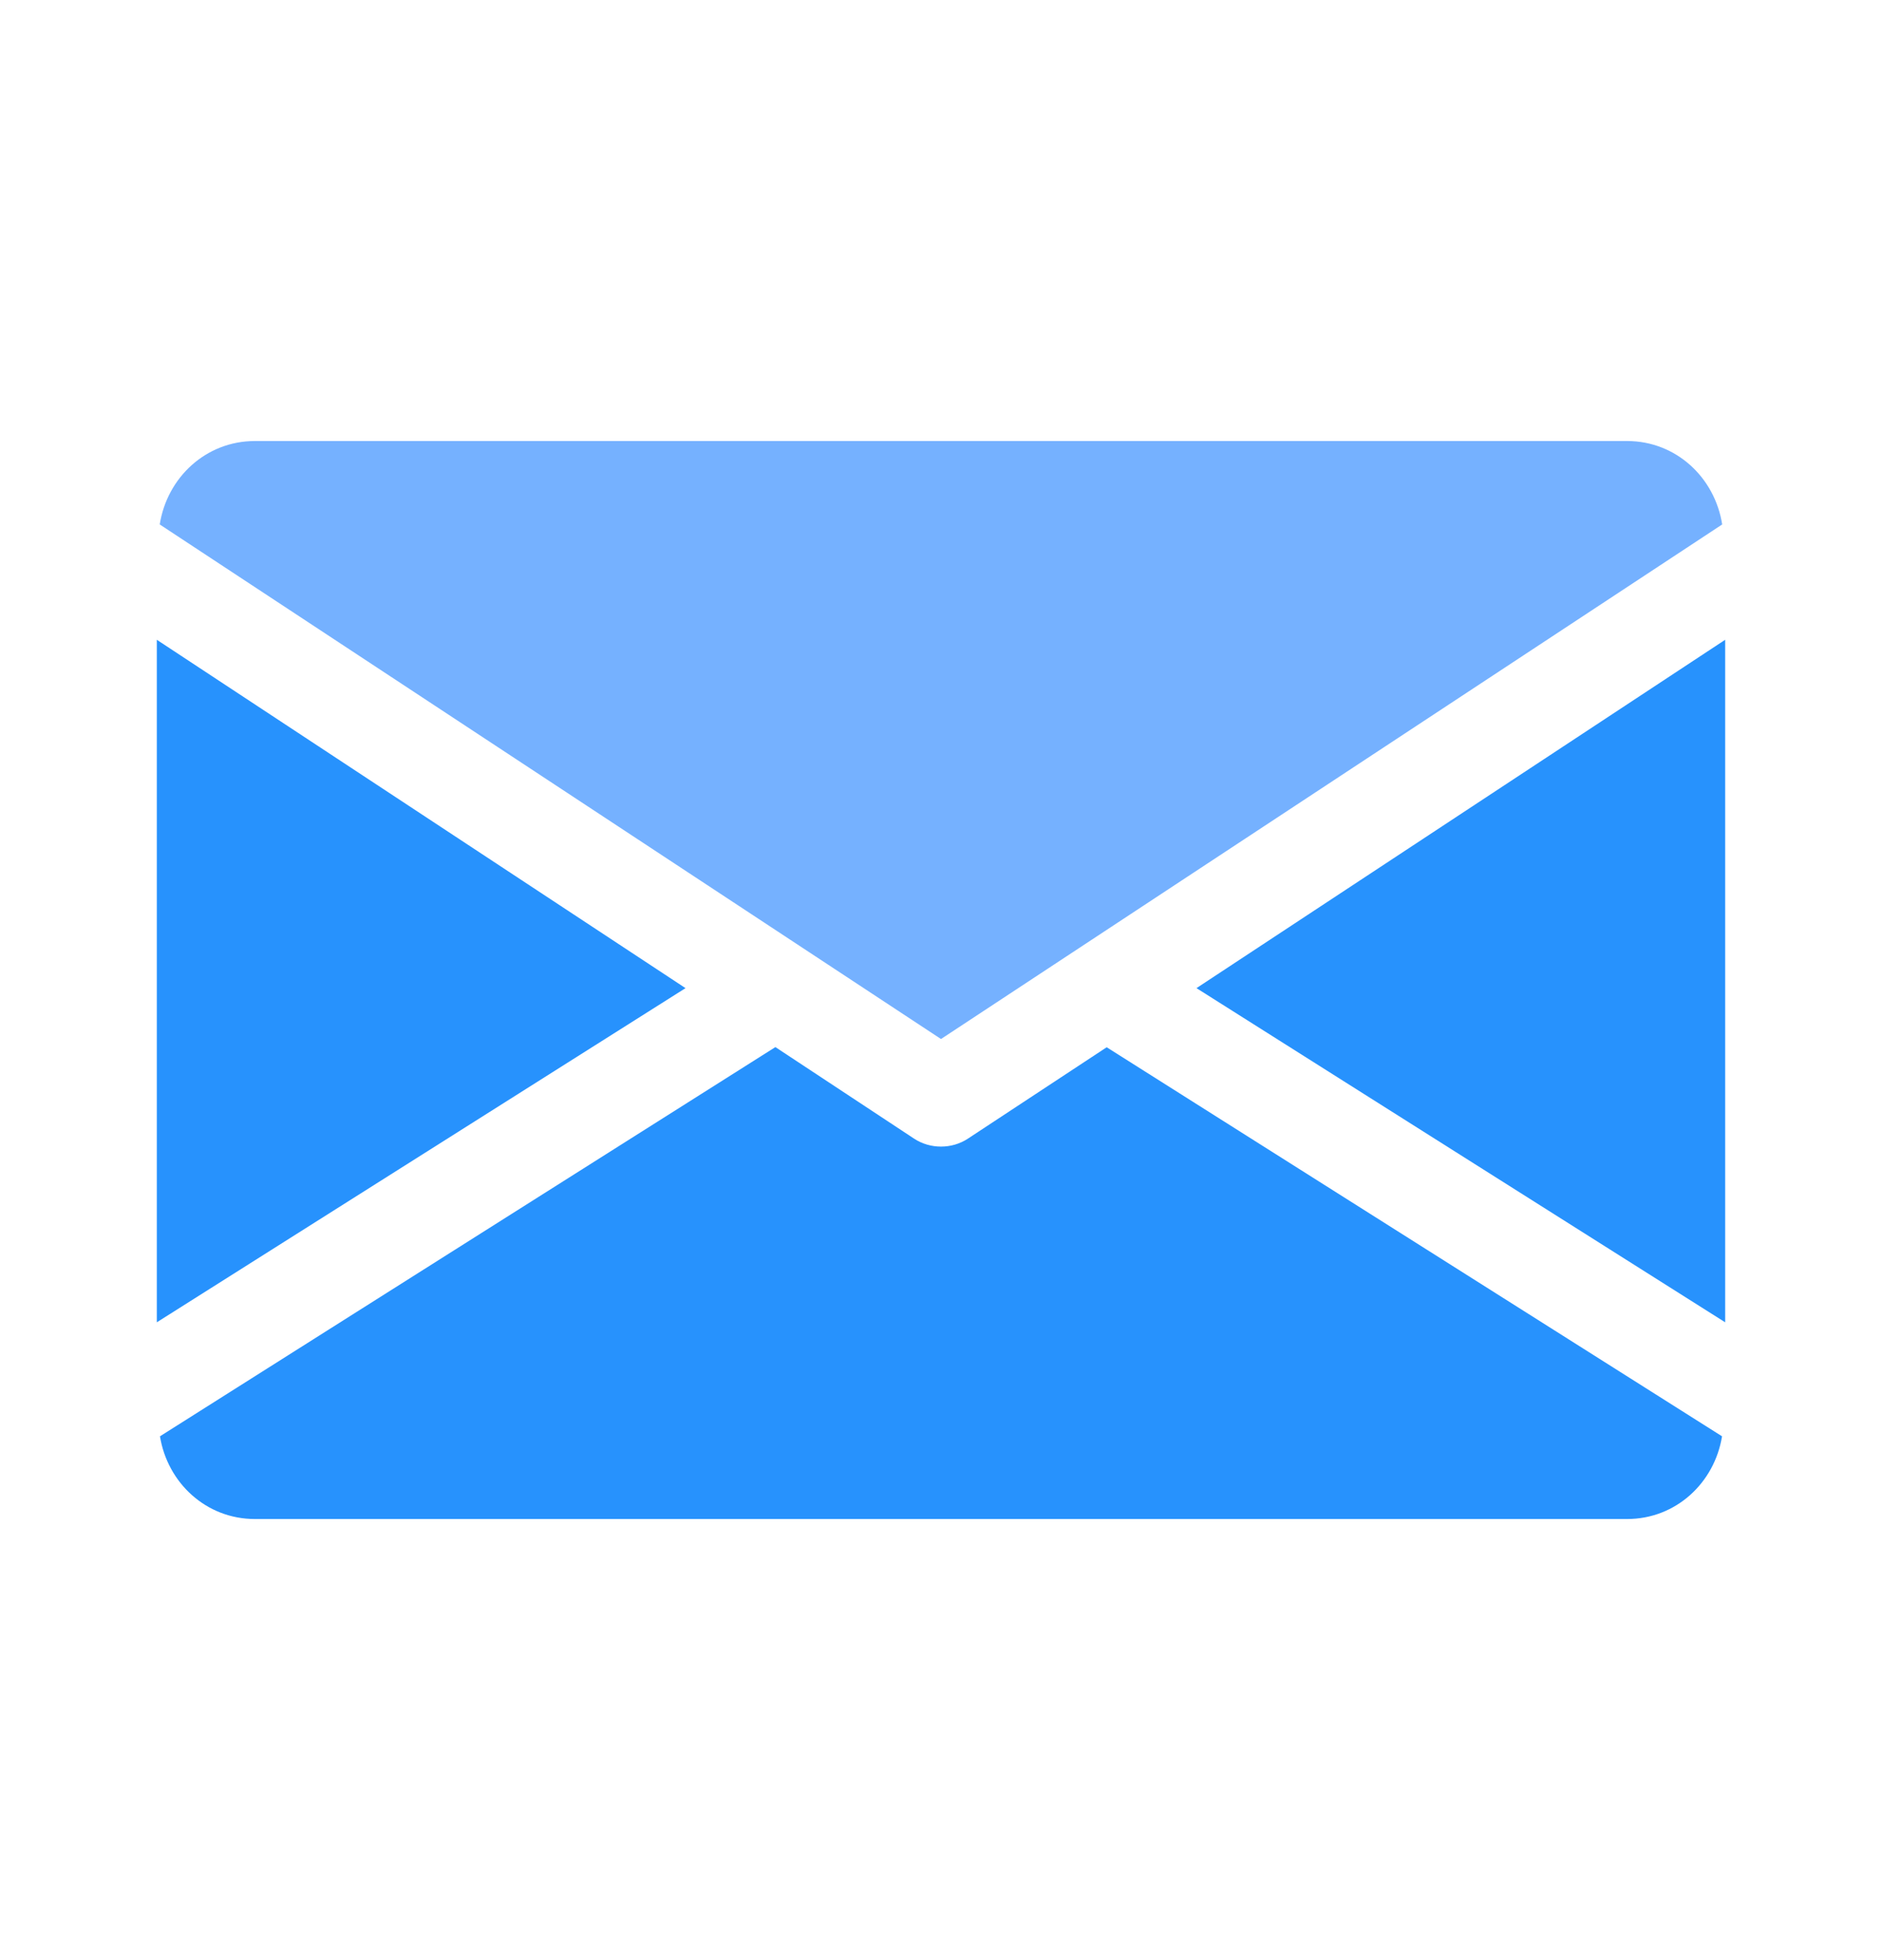 <svg width="24" height="25" viewBox="0 0 24 25" fill="none" xmlns="http://www.w3.org/2000/svg">
<path d="M15.258 12.603L22 16.865V8.16L15.258 12.603Z" fill="#2792FD"/>
<path d="M2 8.16V16.865L8.742 12.603L2 8.16Z" fill="#2792FD"/>
<path d="M20.75 5.625H3.25C2.626 5.625 2.131 6.09 2.037 6.689L12 13.252L21.962 6.689C21.868 6.09 21.373 5.625 20.75 5.625Z" fill="#75B1FF"/>
<path d="M14.113 13.357L12.344 14.522C12.239 14.591 12.12 14.624 12 14.624C11.88 14.624 11.761 14.591 11.656 14.522L9.888 13.355L2.04 18.319C2.136 18.913 2.629 19.374 3.25 19.374H20.75C21.371 19.374 21.864 18.913 21.96 18.319L14.113 13.357Z" fill="#2792FD"/>
</svg>
